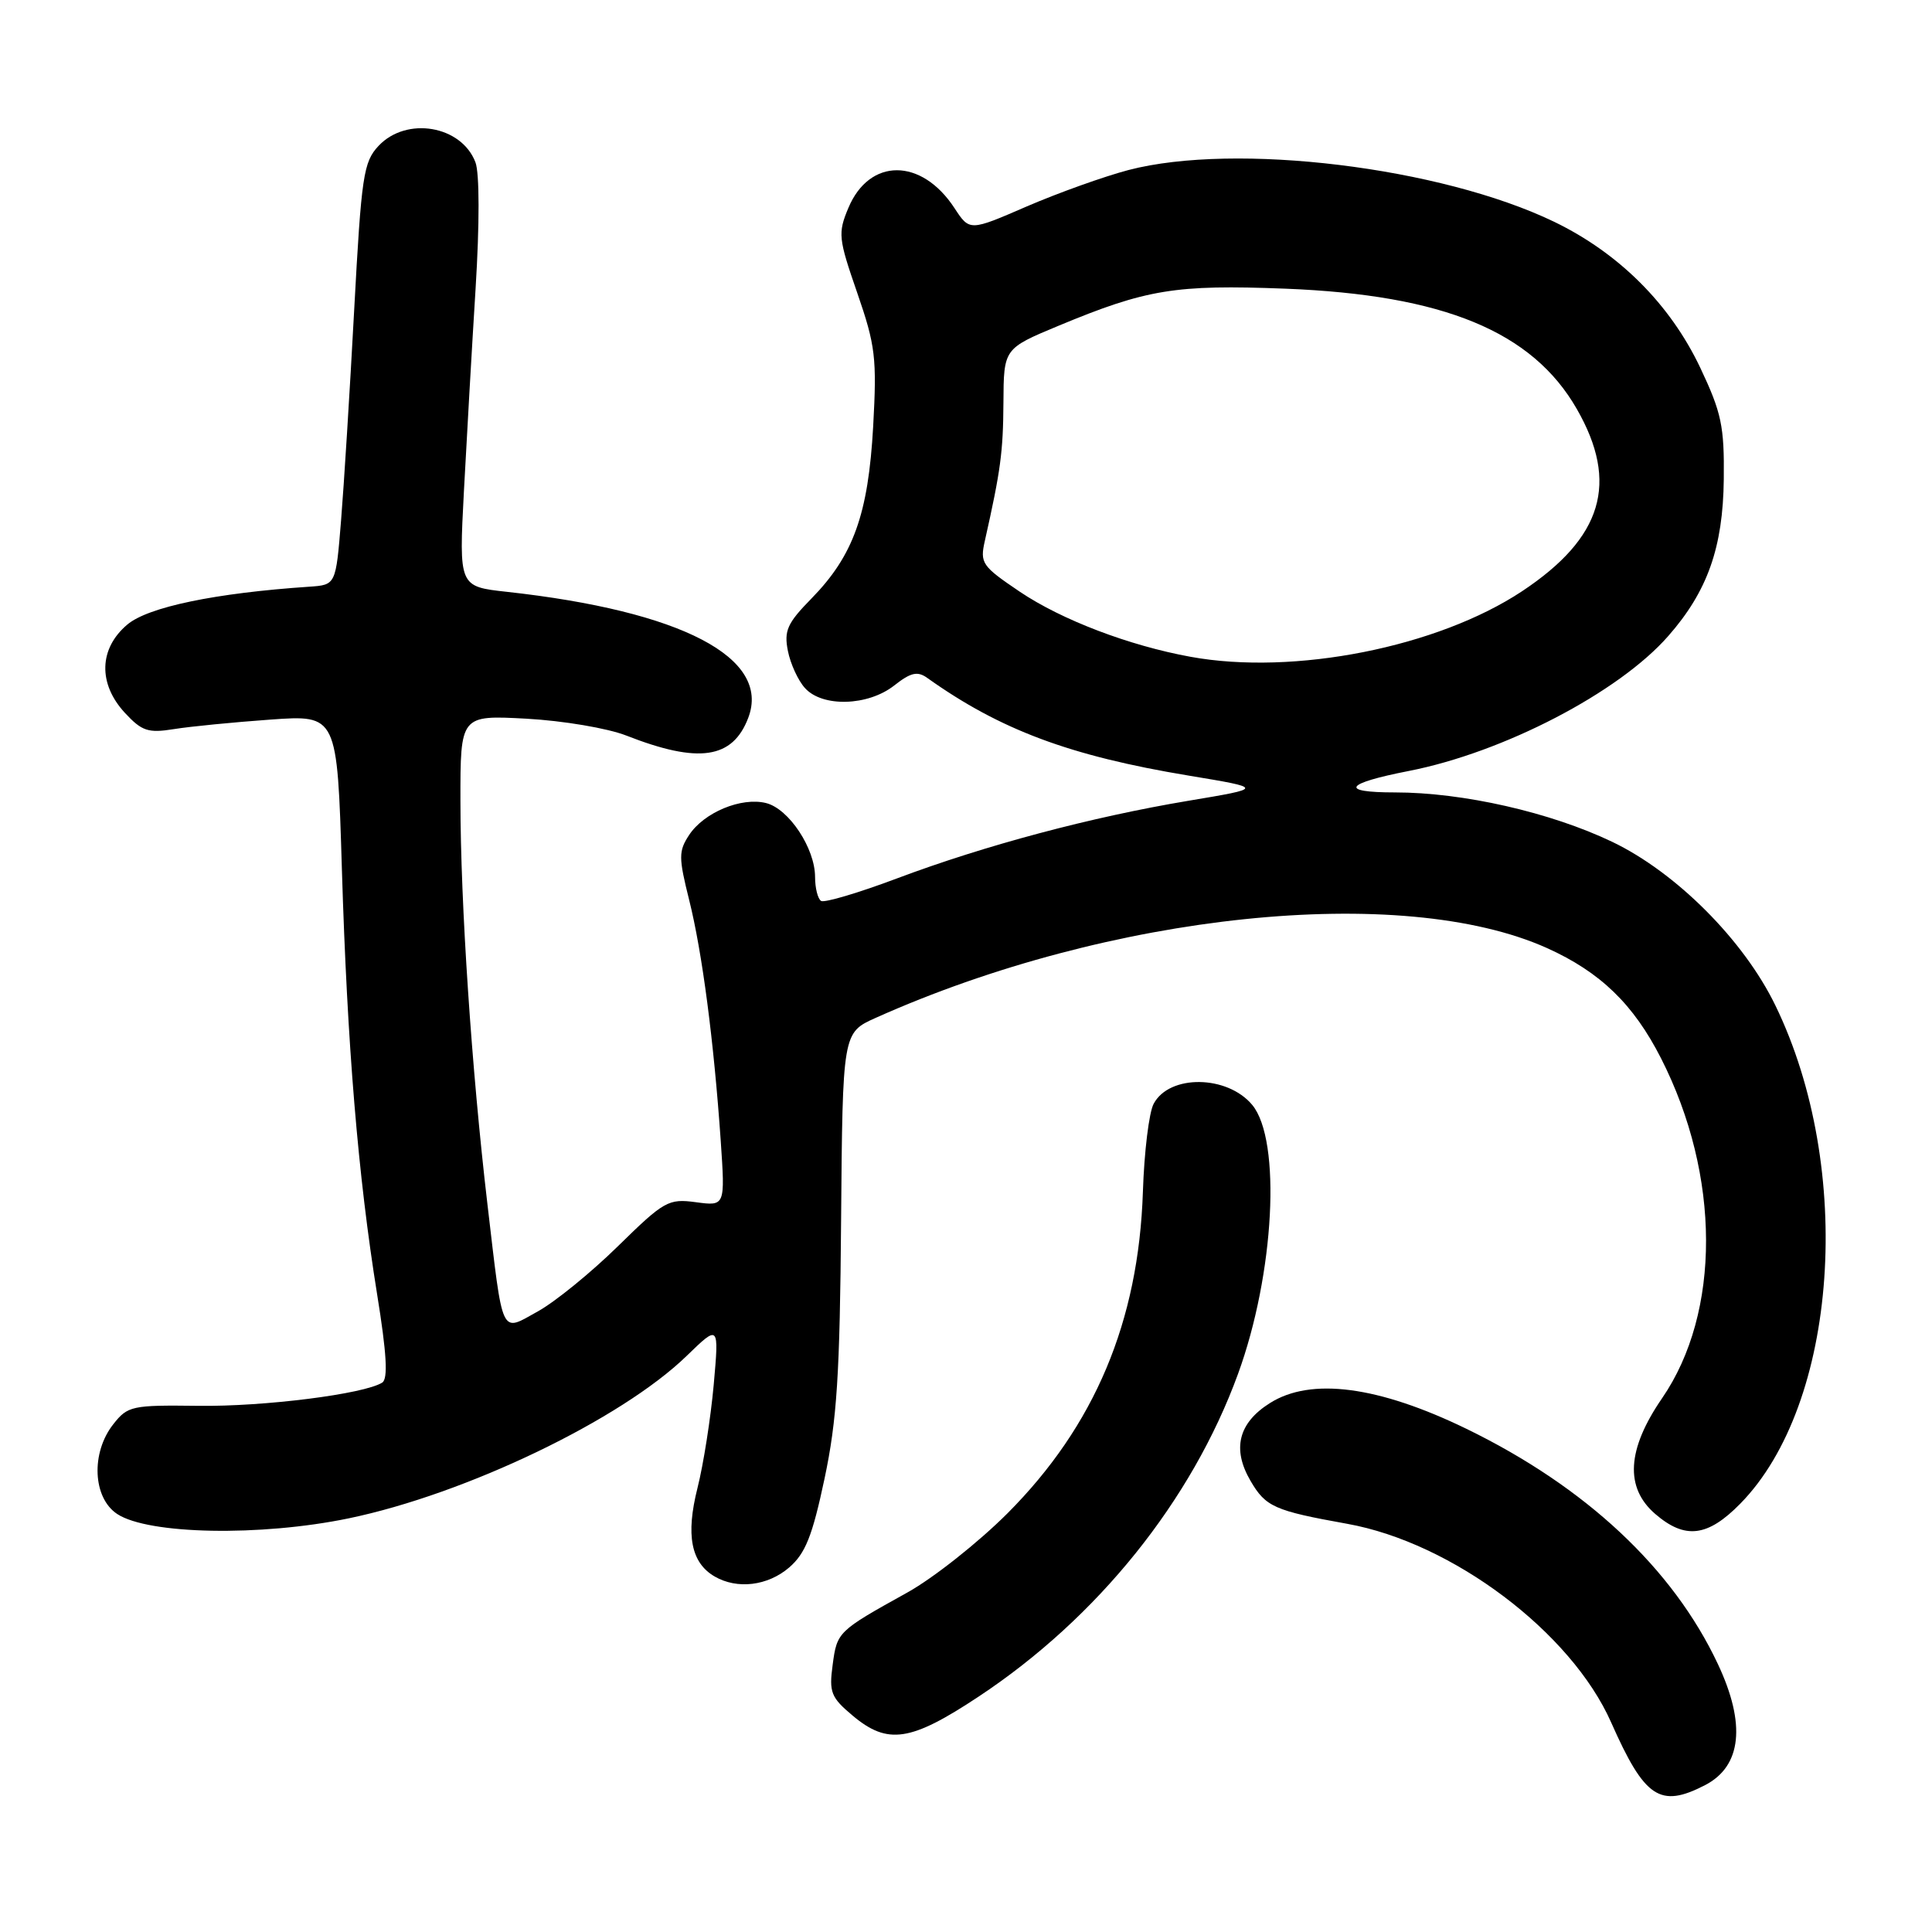 <?xml version="1.0" encoding="UTF-8" standalone="no"?>
<!DOCTYPE svg PUBLIC "-//W3C//DTD SVG 1.1//EN" "http://www.w3.org/Graphics/SVG/1.1/DTD/svg11.dtd" >
<svg xmlns="http://www.w3.org/2000/svg" xmlns:xlink="http://www.w3.org/1999/xlink" version="1.1" viewBox="0 0 256 256">
 <g >
 <path fill="currentColor"
d=" M 225.93 236.54 C 230.78 234.03 231.37 228.45 227.63 220.50 C 221.67 207.82 210.14 197.03 194.32 189.33 C 182.65 183.66 173.71 182.48 168.28 185.91 C 164.09 188.54 163.23 192.00 165.70 196.22 C 167.71 199.67 168.87 200.18 178.50 201.91 C 192.44 204.41 208.19 216.26 213.49 228.24 C 217.93 238.26 219.96 239.62 225.93 236.54 Z  M 129.67 224.81 C 145.43 214.38 157.91 198.86 164.04 182.06 C 168.88 168.80 169.81 151.10 165.93 146.41 C 162.63 142.44 154.96 142.34 152.87 146.25 C 152.25 147.39 151.61 152.64 151.44 157.92 C 150.87 175.12 145.05 188.94 133.50 200.52 C 129.65 204.37 123.68 209.10 120.22 211.02 C 111.00 216.14 110.91 216.22 110.33 220.61 C 109.84 224.23 110.11 224.92 112.97 227.32 C 117.62 231.23 120.66 230.78 129.67 224.81 Z  M 104.57 207.70 C 106.72 205.84 107.64 203.54 109.25 195.95 C 110.90 188.16 111.29 182.15 111.45 161.67 C 111.65 136.84 111.65 136.84 116.04 134.87 C 147.06 120.98 185.74 116.97 205.00 125.63 C 212.05 128.81 216.45 133.06 220.10 140.24 C 228.00 155.77 228.05 173.91 220.23 185.28 C 215.57 192.06 215.28 197.12 219.33 200.61 C 223.28 204.01 226.27 203.65 230.59 199.25 C 243.56 186.06 245.76 154.83 235.24 133.21 C 231.04 124.56 222.08 115.59 213.61 111.54 C 205.43 107.63 193.85 105.00 184.84 105.00 C 177.40 105.00 178.16 103.82 186.66 102.16 C 199.20 99.71 214.49 91.77 221.05 84.28 C 226.25 78.36 228.31 72.55 228.41 63.50 C 228.49 56.47 228.11 54.68 225.29 48.72 C 221.30 40.31 214.52 33.54 205.94 29.39 C 190.91 22.14 163.74 18.83 149.53 22.53 C 146.30 23.38 140.24 25.55 136.06 27.35 C 128.48 30.64 128.48 30.64 126.47 27.57 C 122.10 20.89 115.20 20.89 112.41 27.56 C 111.01 30.90 111.09 31.60 113.59 38.81 C 116.00 45.78 116.20 47.43 115.70 56.50 C 115.05 68.14 113.08 73.63 107.51 79.32 C 104.31 82.58 103.87 83.58 104.40 86.25 C 104.74 87.97 105.76 90.19 106.67 91.18 C 108.98 93.74 115.02 93.56 118.49 90.83 C 120.69 89.10 121.57 88.90 122.87 89.83 C 132.51 96.70 141.75 100.16 157.50 102.77 C 167.50 104.43 167.50 104.43 157.45 106.11 C 144.60 108.26 130.55 112.00 118.84 116.40 C 113.76 118.31 109.24 119.65 108.80 119.38 C 108.36 119.10 108.00 117.67 108.00 116.19 C 107.99 112.39 104.53 107.17 101.51 106.41 C 98.23 105.59 93.27 107.65 91.30 110.66 C 89.91 112.78 89.91 113.63 91.32 119.26 C 93.05 126.18 94.59 137.98 95.50 151.16 C 96.09 159.82 96.09 159.82 92.22 159.30 C 88.56 158.81 88.01 159.12 81.87 165.14 C 78.30 168.64 73.53 172.52 71.26 173.77 C 66.27 176.53 66.69 177.42 64.58 159.50 C 62.49 141.69 61.02 119.76 61.01 106.13 C 61.00 94.76 61.00 94.76 69.75 95.23 C 74.61 95.50 80.50 96.49 83.00 97.47 C 92.57 101.22 97.08 100.56 99.15 95.11 C 102.17 87.15 90.32 80.97 67.16 78.42 C 60.81 77.72 60.81 77.72 61.47 65.11 C 61.84 58.17 62.53 46.06 63.02 38.20 C 63.55 29.67 63.54 22.93 63.00 21.51 C 61.15 16.63 53.86 15.39 50.16 19.33 C 48.16 21.46 47.89 23.26 46.93 41.08 C 46.36 51.76 45.57 64.33 45.19 69.00 C 44.50 77.50 44.50 77.50 41.00 77.74 C 28.52 78.58 19.64 80.43 16.88 82.75 C 13.10 85.93 12.97 90.60 16.56 94.47 C 18.80 96.88 19.63 97.16 23.05 96.61 C 25.21 96.26 30.96 95.70 35.83 95.35 C 44.68 94.72 44.68 94.72 45.30 115.11 C 46.01 138.53 47.44 155.80 49.97 171.50 C 51.24 179.35 51.43 182.70 50.65 183.20 C 48.25 184.72 34.99 186.40 26.26 186.28 C 17.47 186.17 16.92 186.29 15.01 188.72 C 12.02 192.51 12.29 198.49 15.54 200.62 C 19.68 203.33 34.51 203.61 46.20 201.19 C 61.73 197.97 82.32 188.08 91.00 179.65 C 95.28 175.50 95.28 175.50 94.57 183.50 C 94.17 187.90 93.21 194.05 92.42 197.17 C 90.85 203.39 91.56 207.07 94.69 208.89 C 97.68 210.63 101.73 210.14 104.57 207.70 Z  M 157.76 87.03 C 149.62 85.55 140.67 82.14 135.12 78.40 C 130.10 75.01 129.83 74.62 130.50 71.65 C 132.59 62.35 132.92 59.90 132.96 53.34 C 133.00 46.19 133.00 46.19 140.25 43.17 C 151.91 38.32 155.74 37.69 170.29 38.25 C 191.29 39.07 203.05 43.92 208.94 54.20 C 214.54 63.97 212.36 71.25 201.70 78.33 C 190.50 85.76 171.46 89.53 157.76 87.03 Z "/>
</g>
</svg>